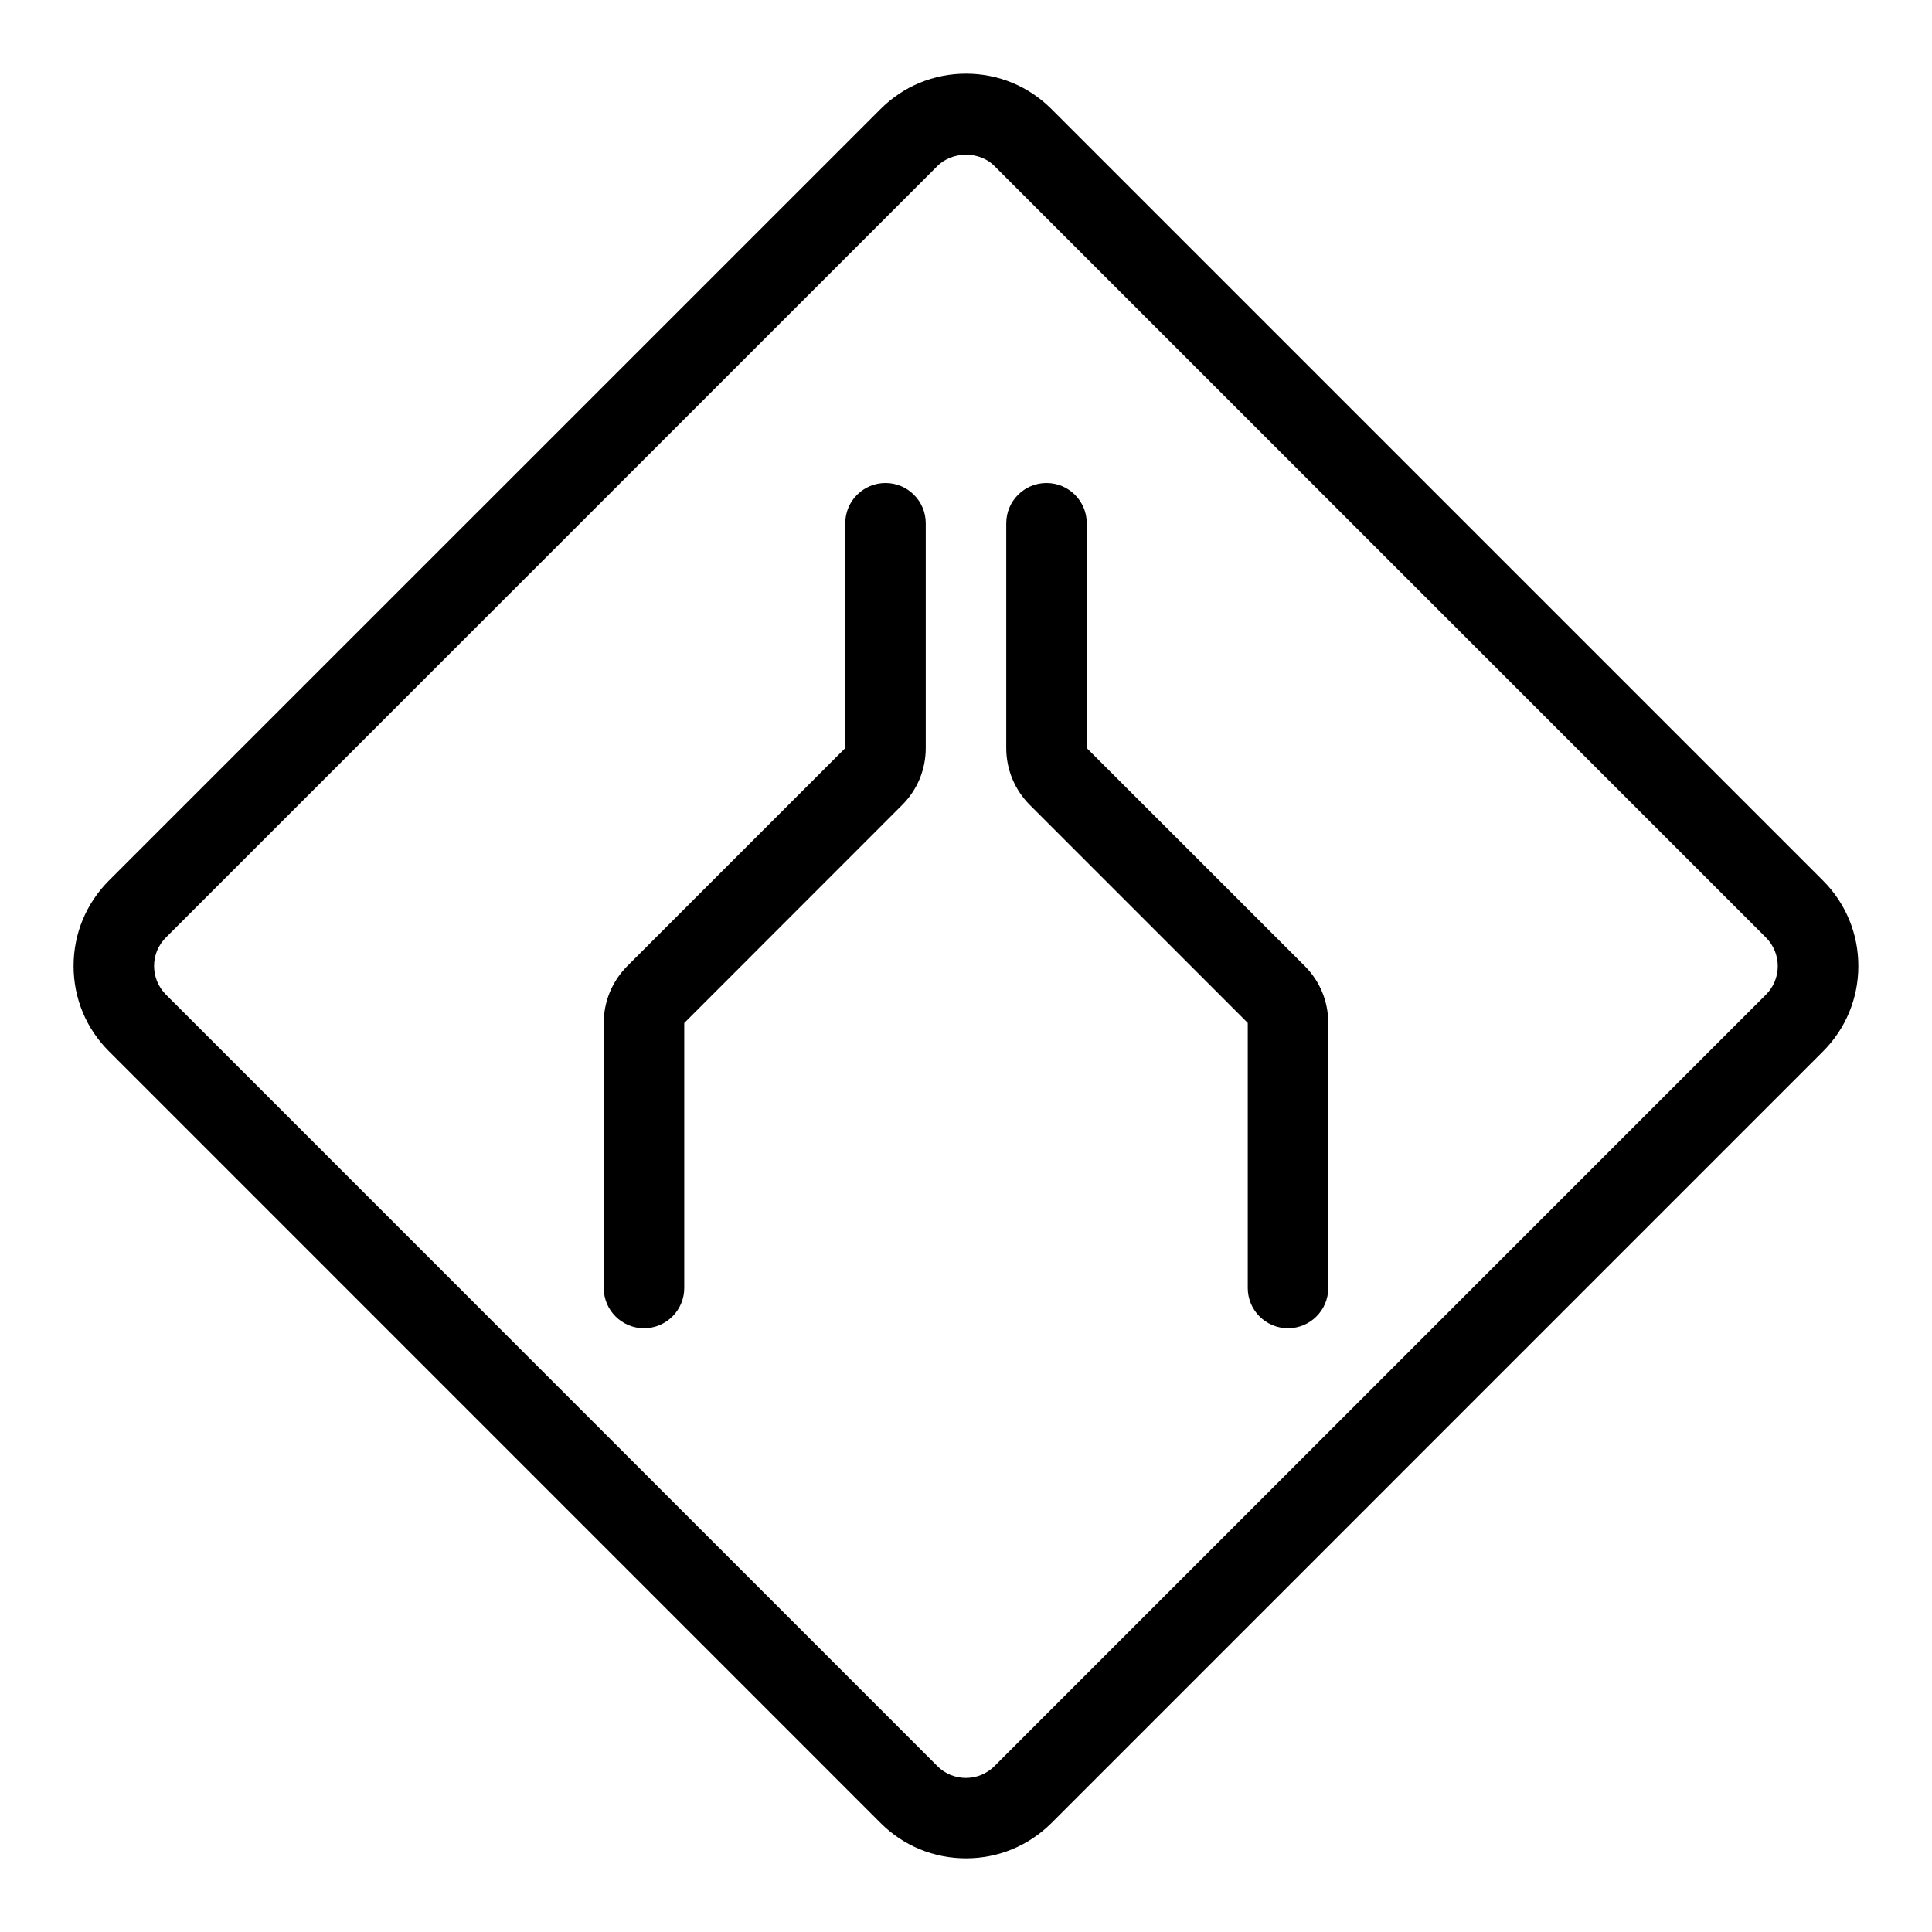 <?xml version="1.0" encoding="utf-8"?>
<!-- Generator: Adobe Illustrator 22.1.0, SVG Export Plug-In . SVG Version: 6.00 Build 0)  -->
<svg version="1.1" id="Layer_1" xmlns="http://www.w3.org/2000/svg" xmlns:xlink="http://www.w3.org/1999/xlink" x="0px" y="0px"
	 viewBox="0 0 24 24" style="enable-background:new 0 0 24 24;" xml:space="preserve">
<g>
	<title>road-sign-road-narrowing</title>
	<path d="M12,23.085c-0.401,0-0.778-0.156-1.061-0.439l-9.585-9.586C1.07,12.777,0.914,12.401,0.914,12
		c0-0.401,0.156-0.777,0.439-1.061l9.586-9.585c0.283-0.283,0.66-0.439,1.061-0.439c0.401,0,0.778,0.156,1.061,0.439l9.585,9.585
		c0.283,0.283,0.439,0.66,0.439,1.061c0,0.401-0.156,0.778-0.439,1.061l-9.585,9.586C12.777,22.929,12.401,23.085,12,23.085z
		 M12,1.922c-0.136,0-0.265,0.051-0.354,0.139l-9.585,9.585C1.966,11.741,1.914,11.866,1.914,12s0.052,0.259,0.146,0.354
		l9.585,9.586c0.094,0.094,0.22,0.146,0.354,0.146s0.259-0.052,0.354-0.146l9.585-9.585c0.094-0.094,0.146-0.22,0.146-0.354
		c0-0.133-0.052-0.259-0.146-0.354l-9.585-9.585C12.265,1.972,12.136,1.922,12,1.922z"/>
	<path d="M8,16.5c-0.276,0-0.5-0.224-0.5-0.5v-3.293c0-0.267,0.104-0.517,0.292-0.706l2.708-2.708l0-2.792C10.5,6.224,10.724,6,11,6
		s0.5,0.224,0.5,0.5v2.793c0,0.267-0.104,0.517-0.292,0.706L8.5,12.708L8.5,16C8.5,16.276,8.276,16.5,8,16.5z"/>
	<path d="M16,16.5c-0.276,0-0.5-0.224-0.5-0.5v-3.293L12.793,10C12.604,9.81,12.5,9.559,12.5,9.293V6.5C12.5,6.224,12.724,6,13,6
		s0.5,0.224,0.5,0.5v2.793L16.208,12c0.189,0.189,0.292,0.44,0.292,0.707V16C16.5,16.276,16.276,16.5,16,16.5z"/>
</g>
</svg>
